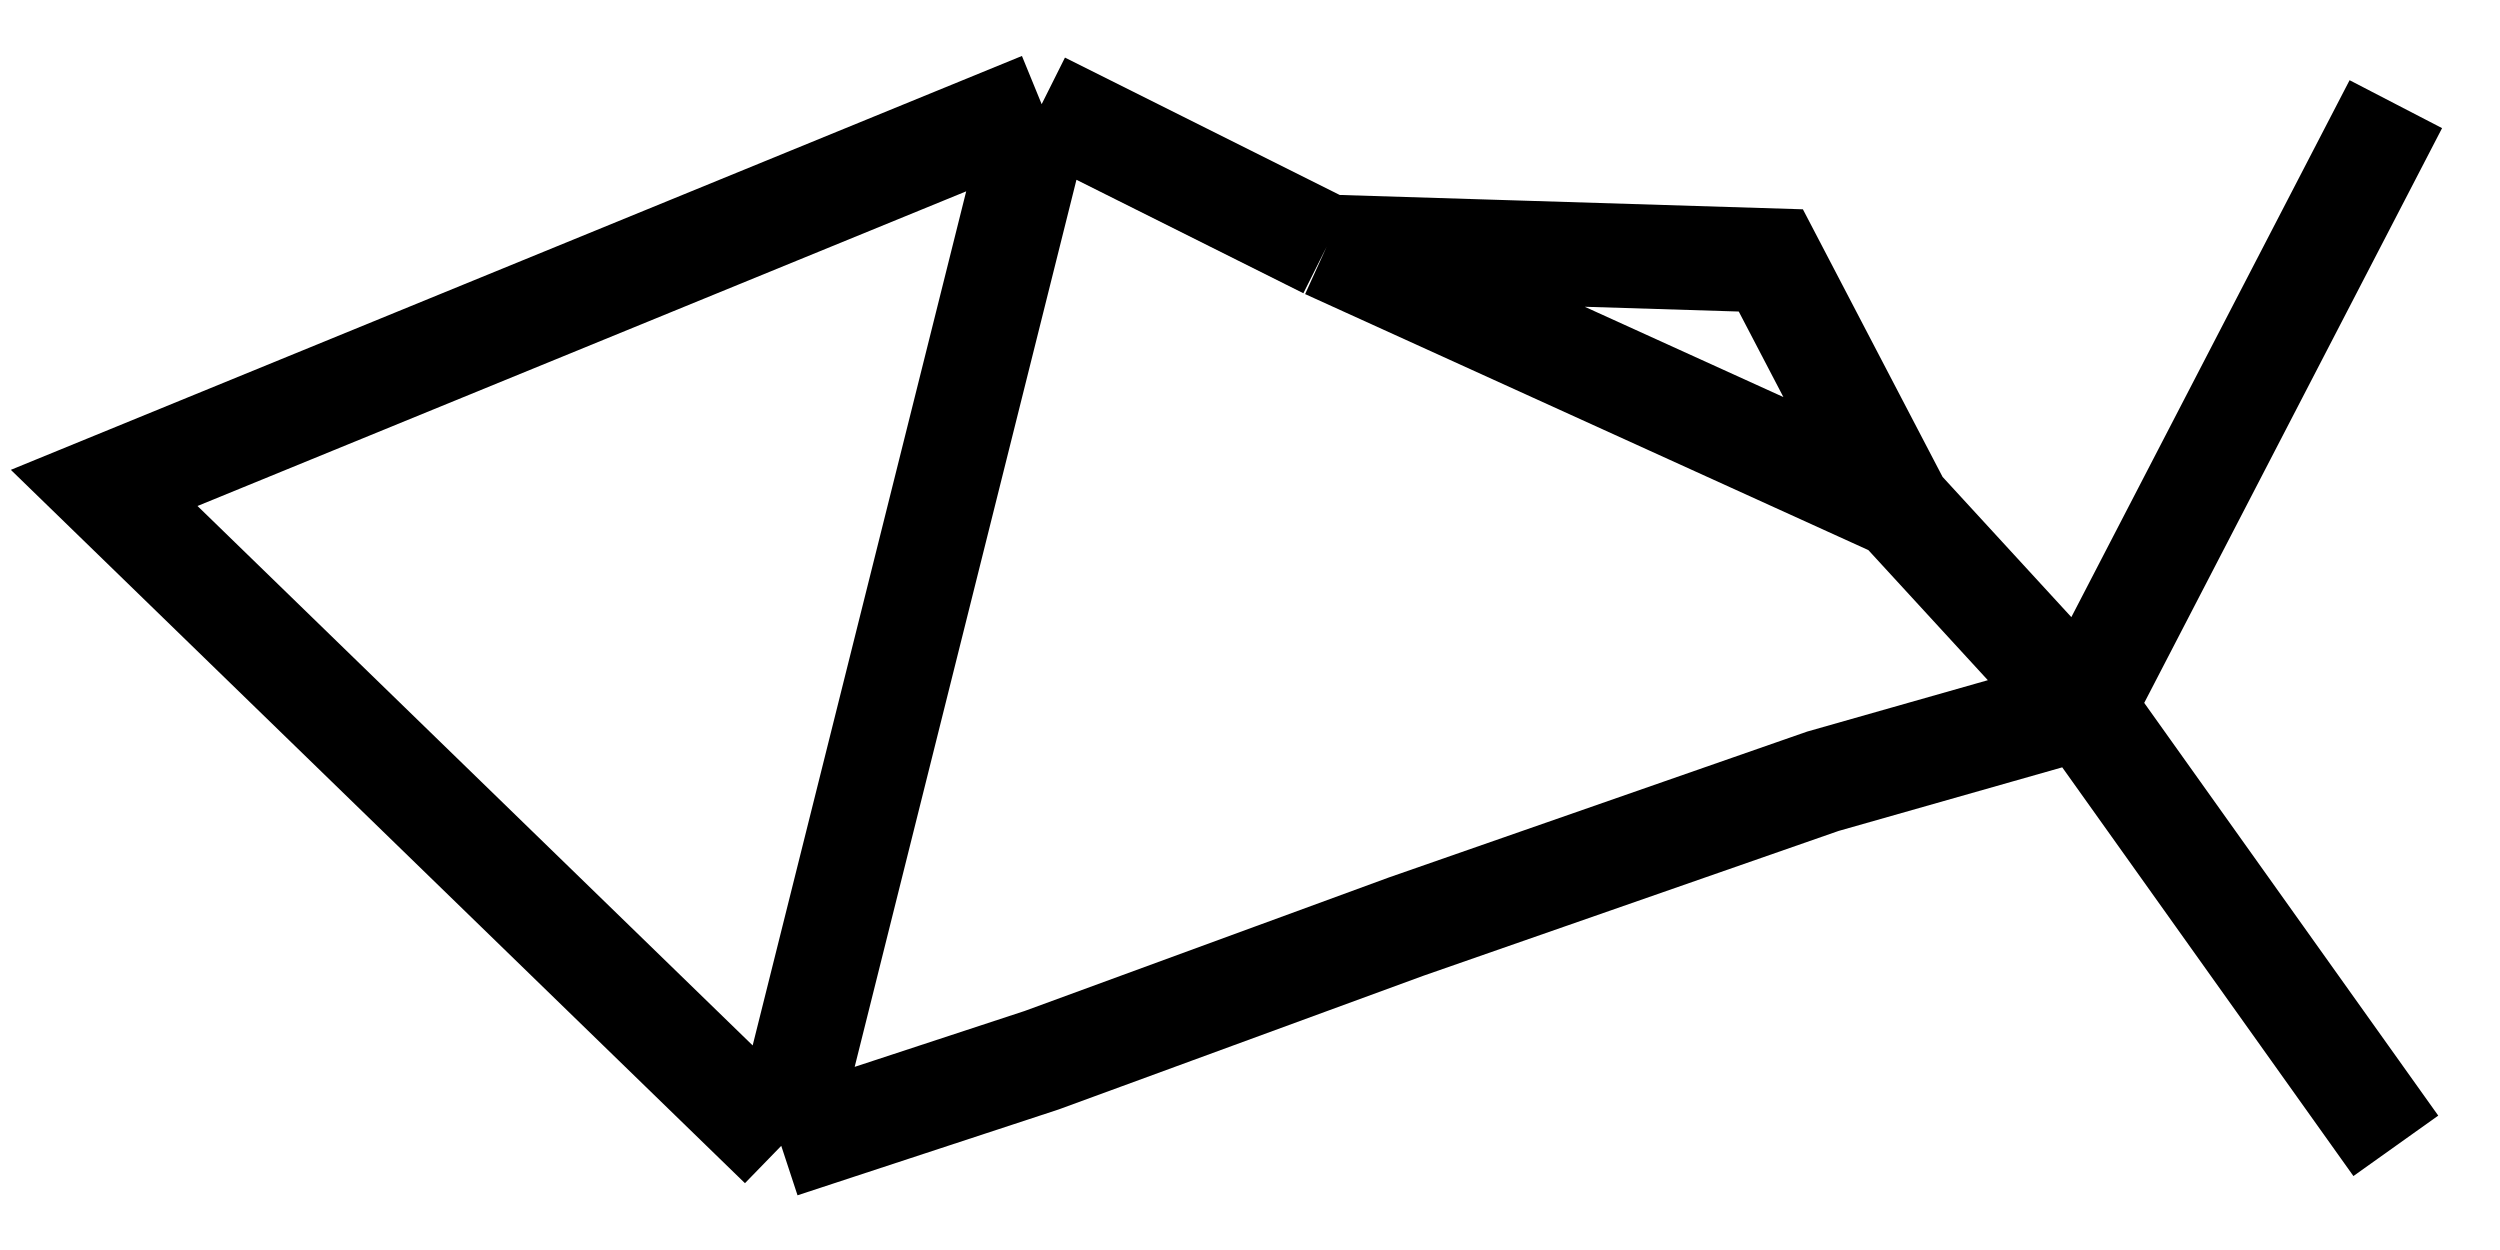 <svg width="24" height="12" viewBox="0 0 24 12" fill="none" xmlns="http://www.w3.org/2000/svg">
<path d="M23 1L20 6.789M7.5 11L10 1M7.5 11L1 4.684L10 1M7.5 11L10 10.178L13.5 8.895L17.5 7.5L20 6.789M20 6.789L18.236 4.868M20 6.789L23 11M10 1L12.736 2.368M12.736 2.368L18.236 4.868M12.736 2.368L17 2.5L18.236 4.868" stroke="black"/>
</svg>
